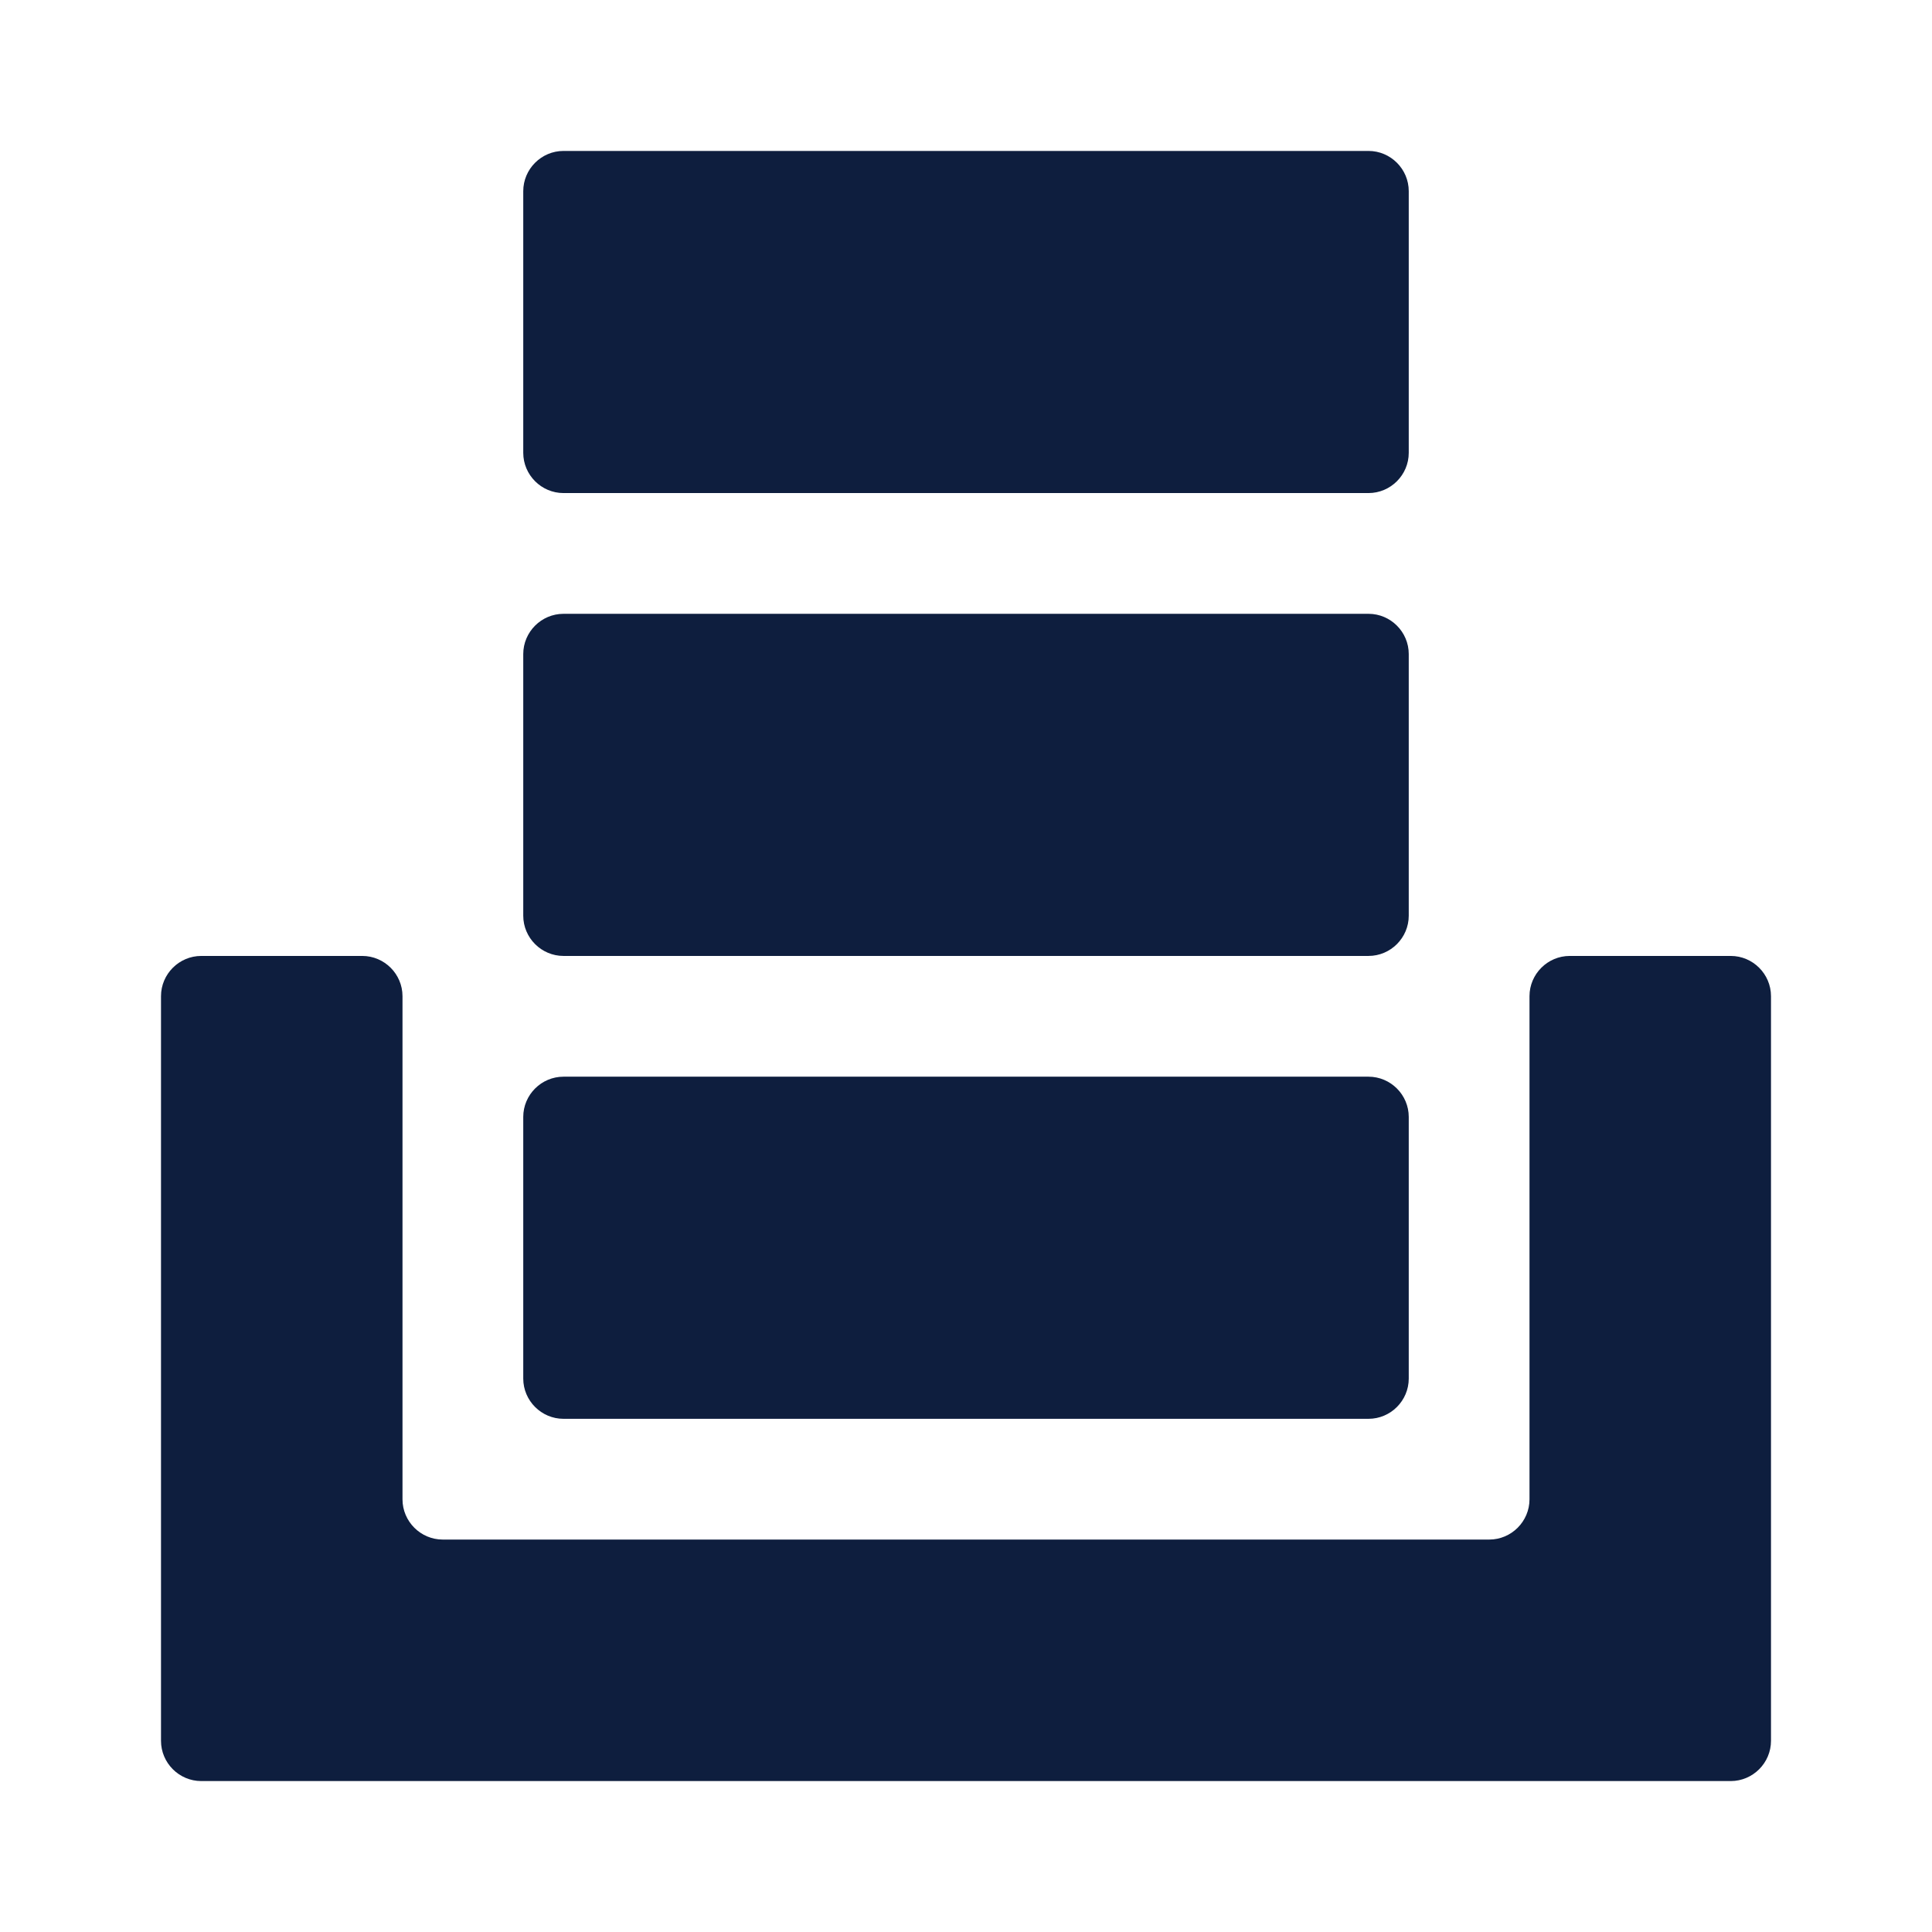 <?xml version="1.0" encoding="utf-8"?>
<!-- Generator: Adobe Illustrator 24.0.1, SVG Export Plug-In . SVG Version: 6.00 Build 0)  -->
<svg version="1.1" id="Layer_1" xmlns="http://www.w3.org/2000/svg" xmlns:xlink="http://www.w3.org/1999/xlink" x="0px" y="0px"
	 viewBox="0 0 96 96" style="enable-background:new 0 0 96 96;" xml:space="preserve">
<style type="text/css">
	.st0{fill:#0E1E3E;}
</style>
<path class="st0" d="M68,7.5c1.1,0,2,0.9,2,2v13c0,1.1-0.9,2-2,2H28c-1.1,0-2-0.9-2-2v-13c0-1.1,0.9-2,2-2H68z M68,30.5
	c1.1,0,2,0.9,2,2v13c0,1.1-0.9,2-2,2H28c-1.1,0-2-0.9-2-2v-13c0-1.1,0.9-2,2-2H68z M68,53.5c1.1,0,2,0.9,2,2v13c0,1.1-0.9,2-2,2H28
	c-1.1,0-2-0.9-2-2v-13c0-1.1,0.9-2,2-2H68z M18,47.5c1.1,0,2,0.9,2,2v25c0,1.1,0.9,2,2,2h52c1.1,0,2-0.9,2-2v-25c0-1.1,0.9-2,2-2h8
	c1.1,0,2,0.9,2,2v37c0,1.1-0.9,2-2,2H10c-1.1,0-2-0.9-2-2v-37c0-1.1,0.9-2,2-2H18z"/>
</svg>
